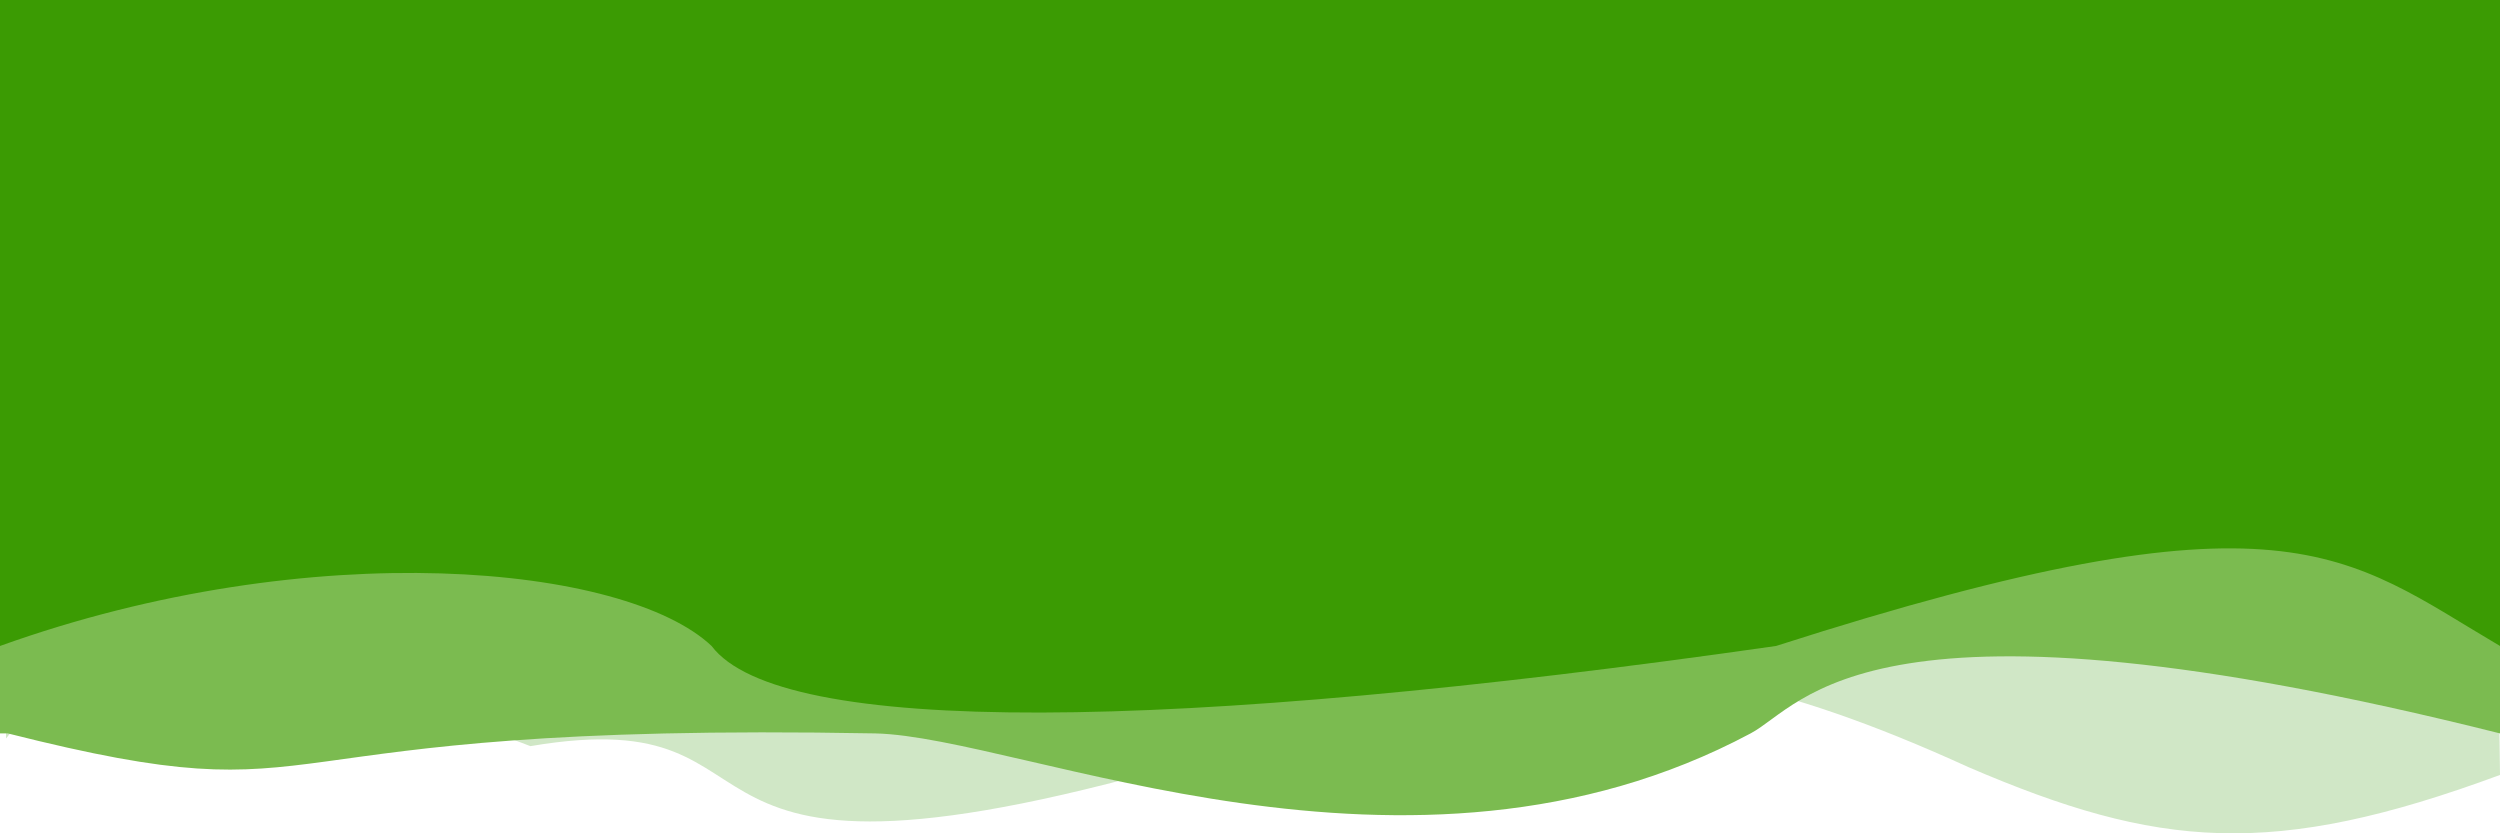 <svg width="414" height="138" viewBox="0 0 414 138" fill="none" xmlns="http://www.w3.org/2000/svg">
<path d="M1 14H412.495L414 128.331C376.299 142.266 357.362 140.526 325.984 127.044C261.511 97.586 246.192 115.62 200.138 125.203C102.659 153.904 135.012 115.567 87.834 123.561C29.74 101.092 14.87 104.576 1 122.291V14Z" fill="#D0E7C6"/>
<path d="M0 14H414V121.453C309.495 95.226 298.713 116.792 289.897 121.453C233.353 151.652 169.348 122.013 144.949 121.453C36.4 119.425 58.588 135.901 1.296 121.453H0V14Z" fill="#7BBB50"/>
<path d="M414 0H0V106.973C51.803 88.379 103.596 93.521 117.839 106.973C129.091 121.938 193.245 121.411 294.113 106.973C378.675 79.835 388.245 91.828 414 106.973V0Z" fill="#3B9B03"/>
</svg>
